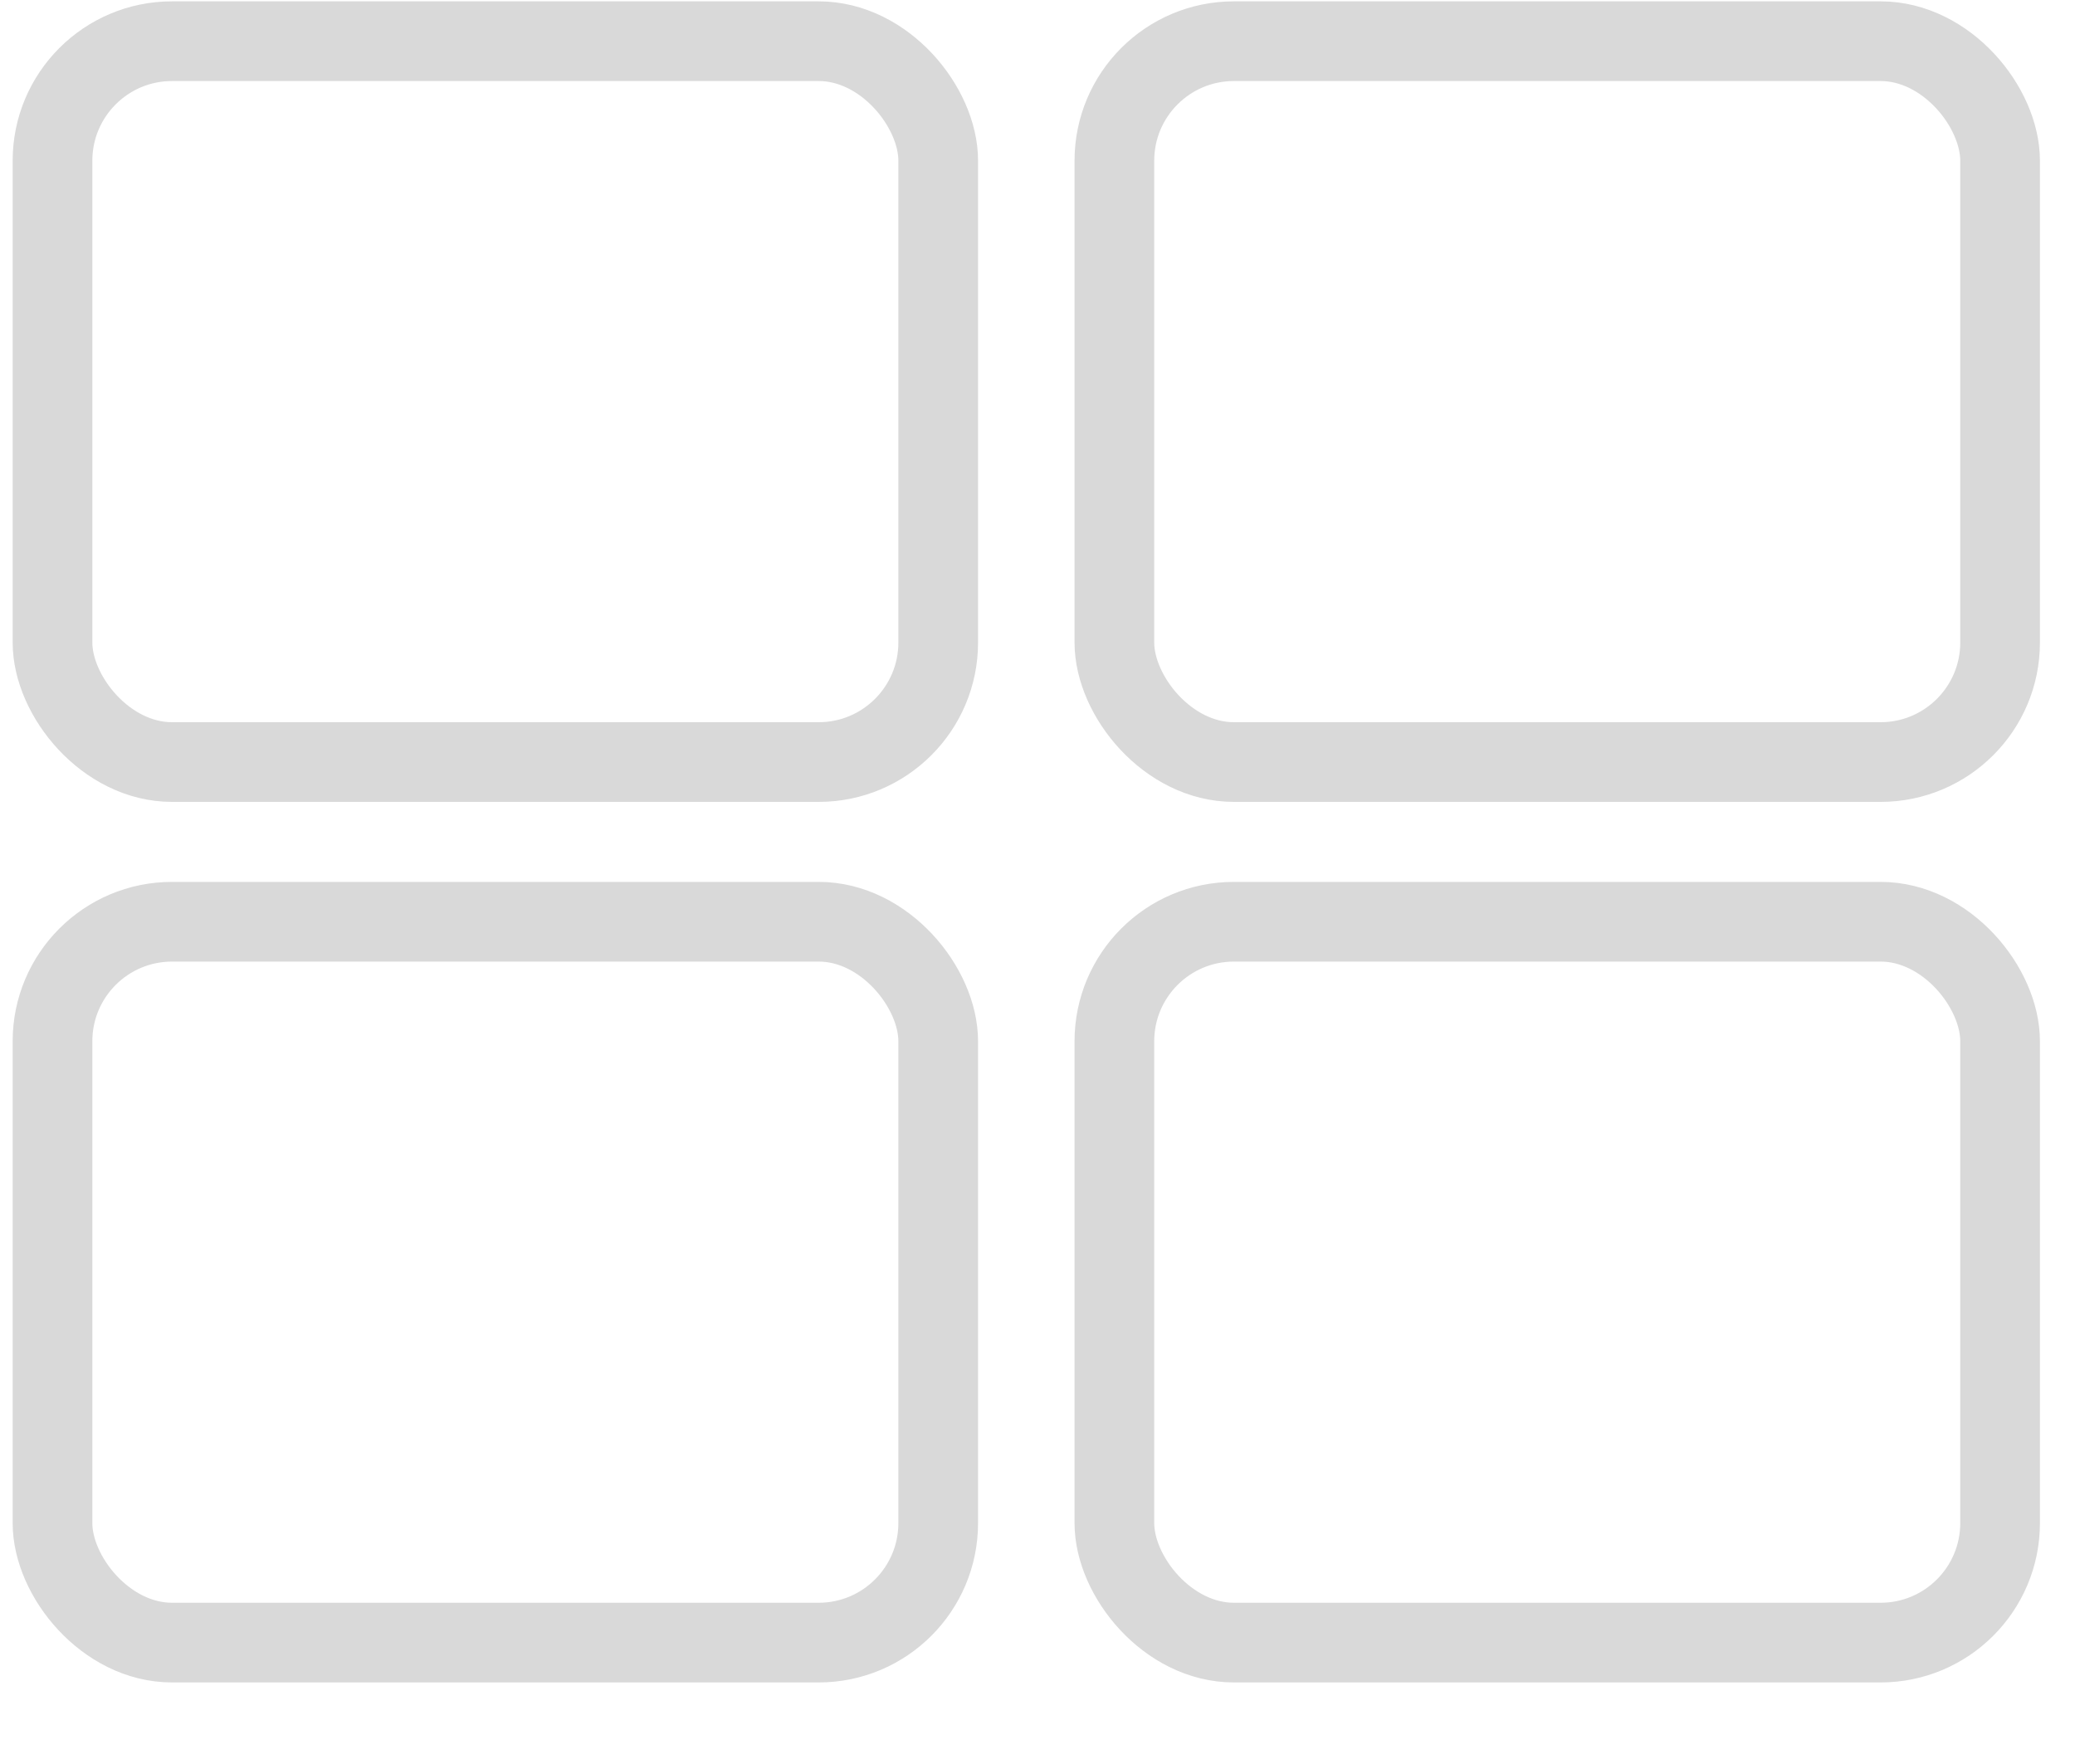 <svg width="20" height="17" viewBox="0 0 20 17" fill="none" xmlns="http://www.w3.org/2000/svg">
<rect x="0.506" y="0.397" width="8.537" height="6.947" rx="1.152" stroke="#D9D9D9" stroke-width="0.768"/>
<rect x="0.506" y="8.883" width="8.537" height="6.947" rx="1.152" stroke="#D9D9D9" stroke-width="0.768"/>
<rect x="10.741" y="8.883" width="8.537" height="6.947" rx="1.152" stroke="#D9D9D9" stroke-width="0.768"/>
<rect x="10.741" y="0.397" width="8.537" height="6.947" rx="1.152" stroke="#D9D9D9" stroke-width="0.768"/>
</svg>

